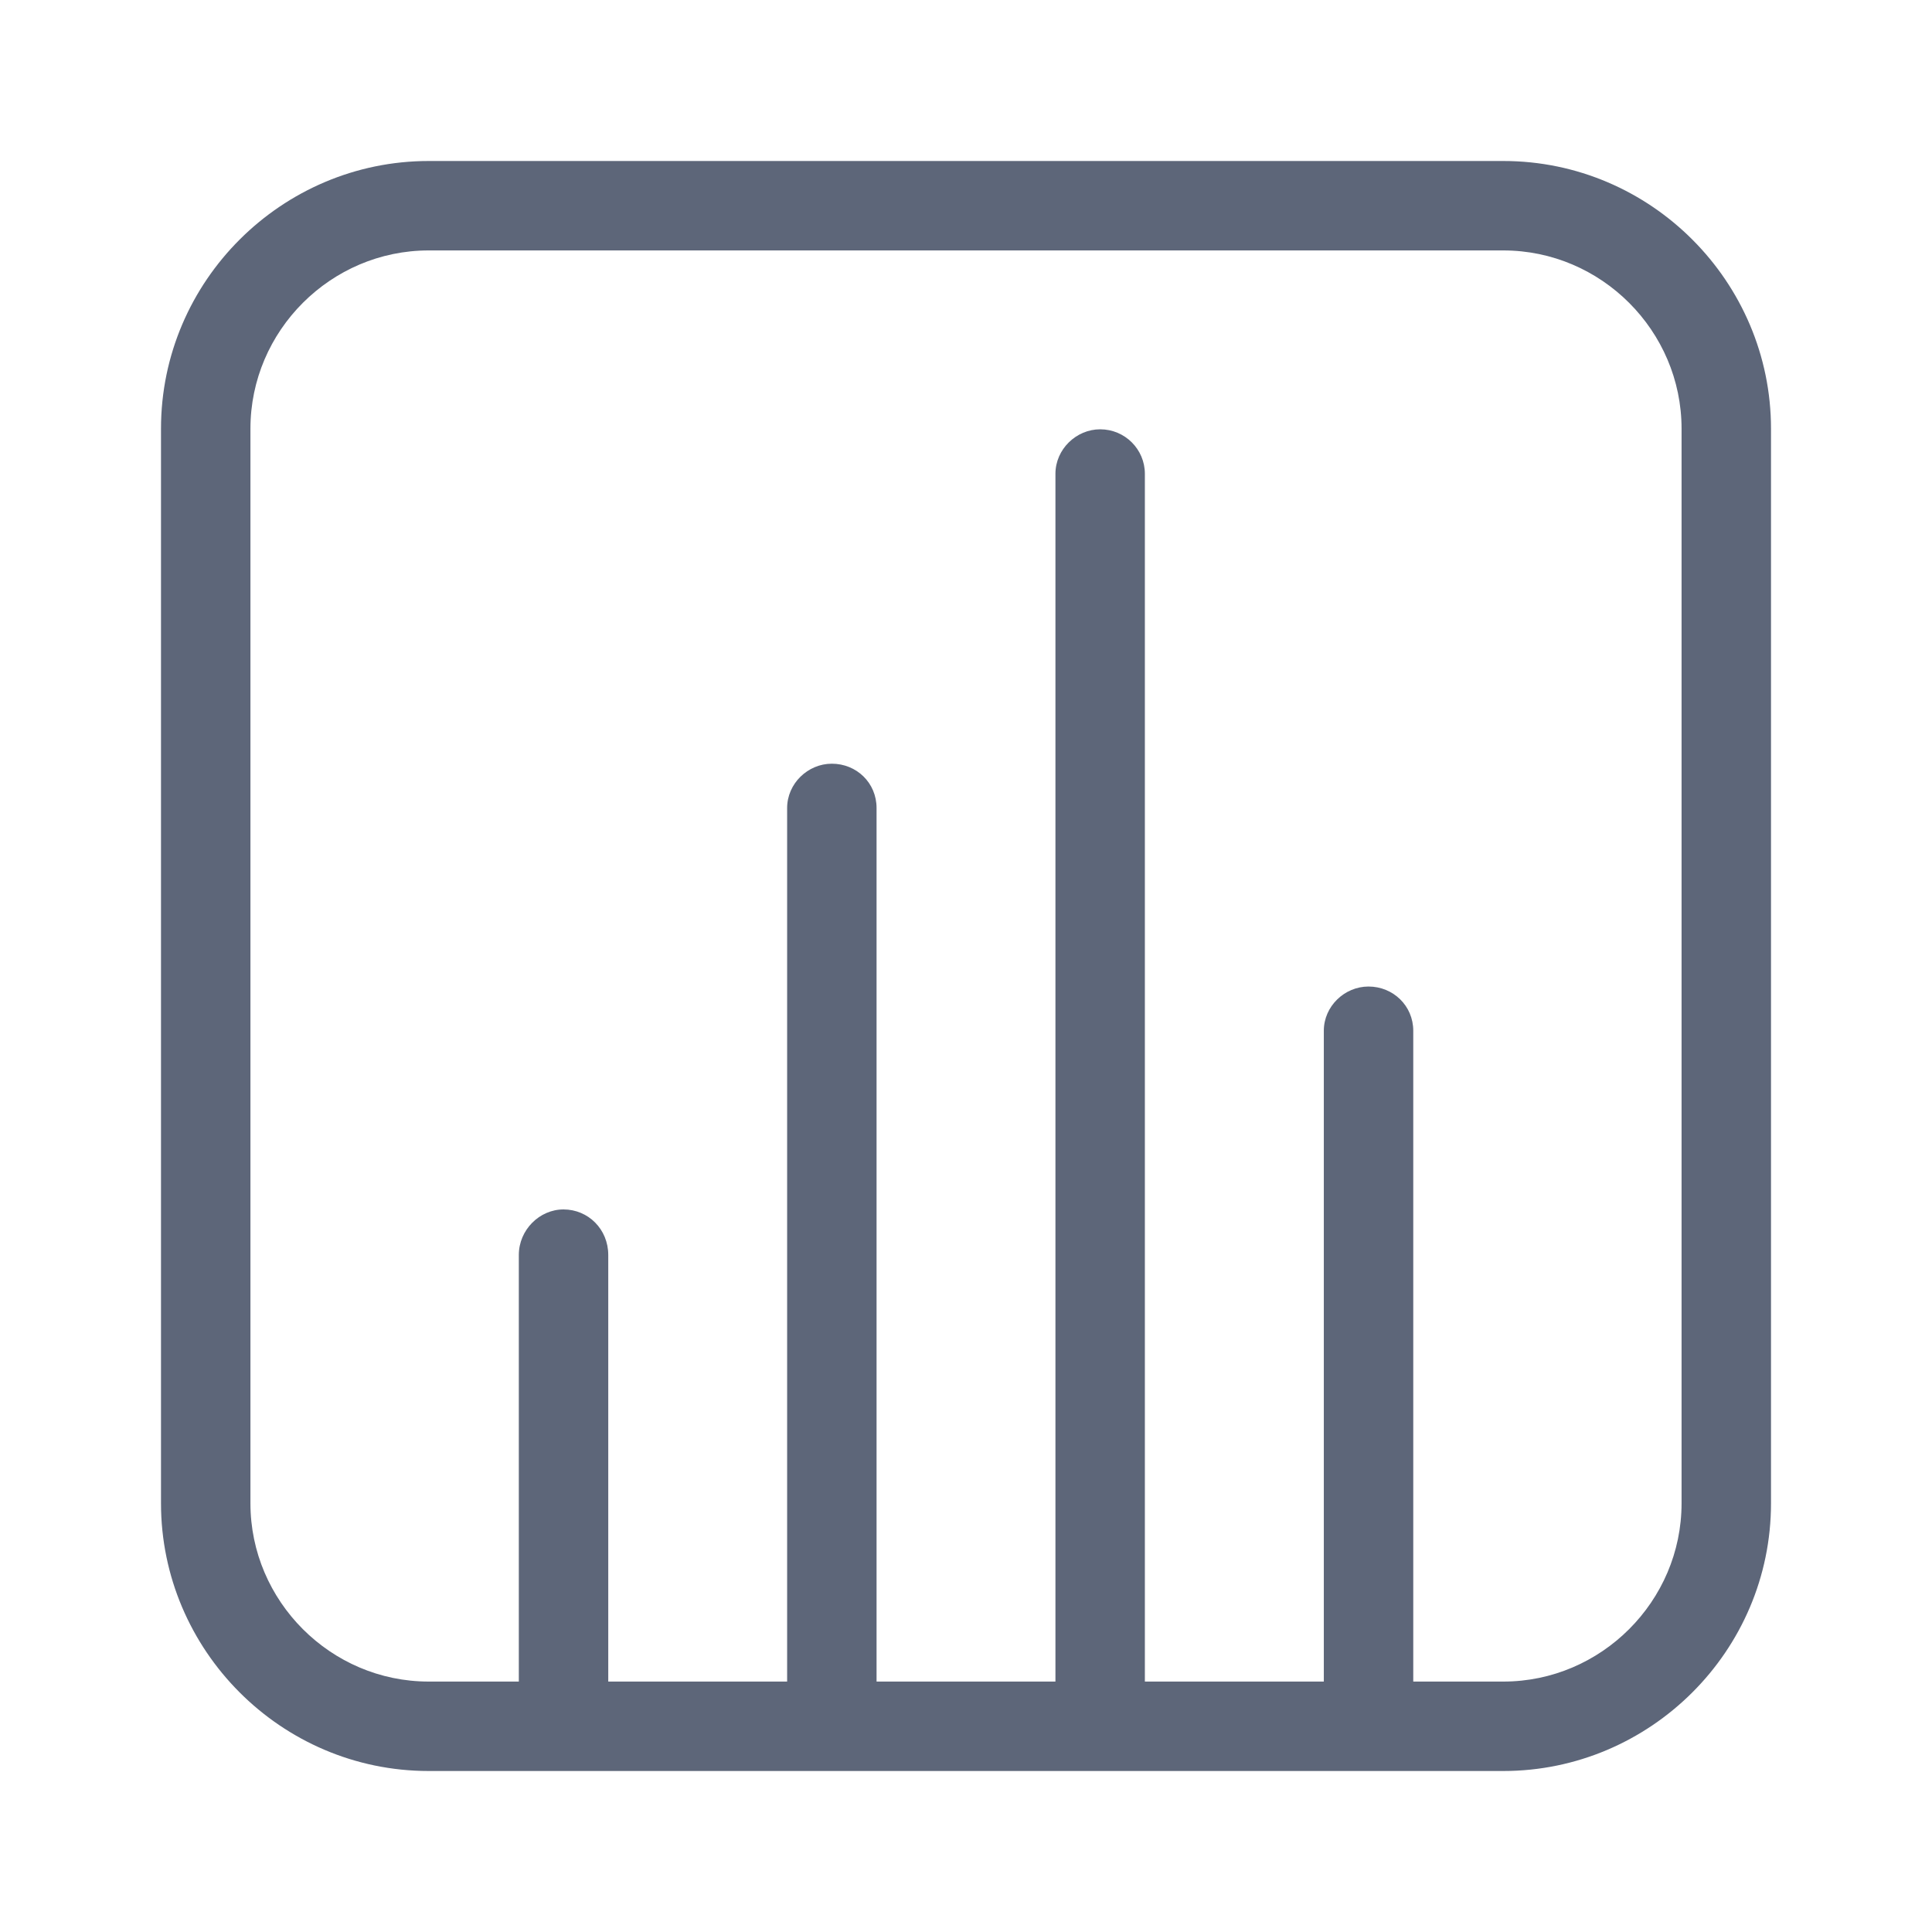 <svg width="24" height="24" viewBox="0 0 24 24" fill="none" xmlns="http://www.w3.org/2000/svg">
<g clip-path="url(#clip0_1010_1632)">
<path d="M16.445 20.889V12.804C16.445 12.501 16.702 12.255 17 12.255C17.307 12.255 17.556 12.495 17.556 12.804V20.889H18.675C19.889 20.889 20.889 19.892 20.889 18.675V5.325C20.889 4.111 19.892 3.111 18.675 3.111H5.325C4.111 3.111 3.111 4.108 3.111 5.325V18.675C3.111 19.889 4.108 20.889 5.325 20.889H6.445V15.59C6.445 15.278 6.702 15.024 7 15.024C7.307 15.024 7.556 15.27 7.556 15.59V20.889H9.778V10.038C9.778 9.733 10.036 9.487 10.333 9.487C10.64 9.487 10.889 9.724 10.889 10.038V20.889H13.111V5.886C13.111 5.581 13.369 5.333 13.667 5.333C13.974 5.333 14.222 5.581 14.222 5.886V20.889H16.445ZM2 5.325C2 3.489 3.503 2 5.325 2H18.675C20.511 2 22 3.503 22 5.325V18.675C22 20.511 20.497 22 18.675 22H5.325C3.489 22 2 20.497 2 18.675V5.325Z" fill="#5D6679"/>
</g>
<defs>
<clipPath id="clip0_1010_1632">
<rect width="20" height="20" fill="white" transform="translate(2 2)"/>
</clipPath>
</defs>
</svg>
